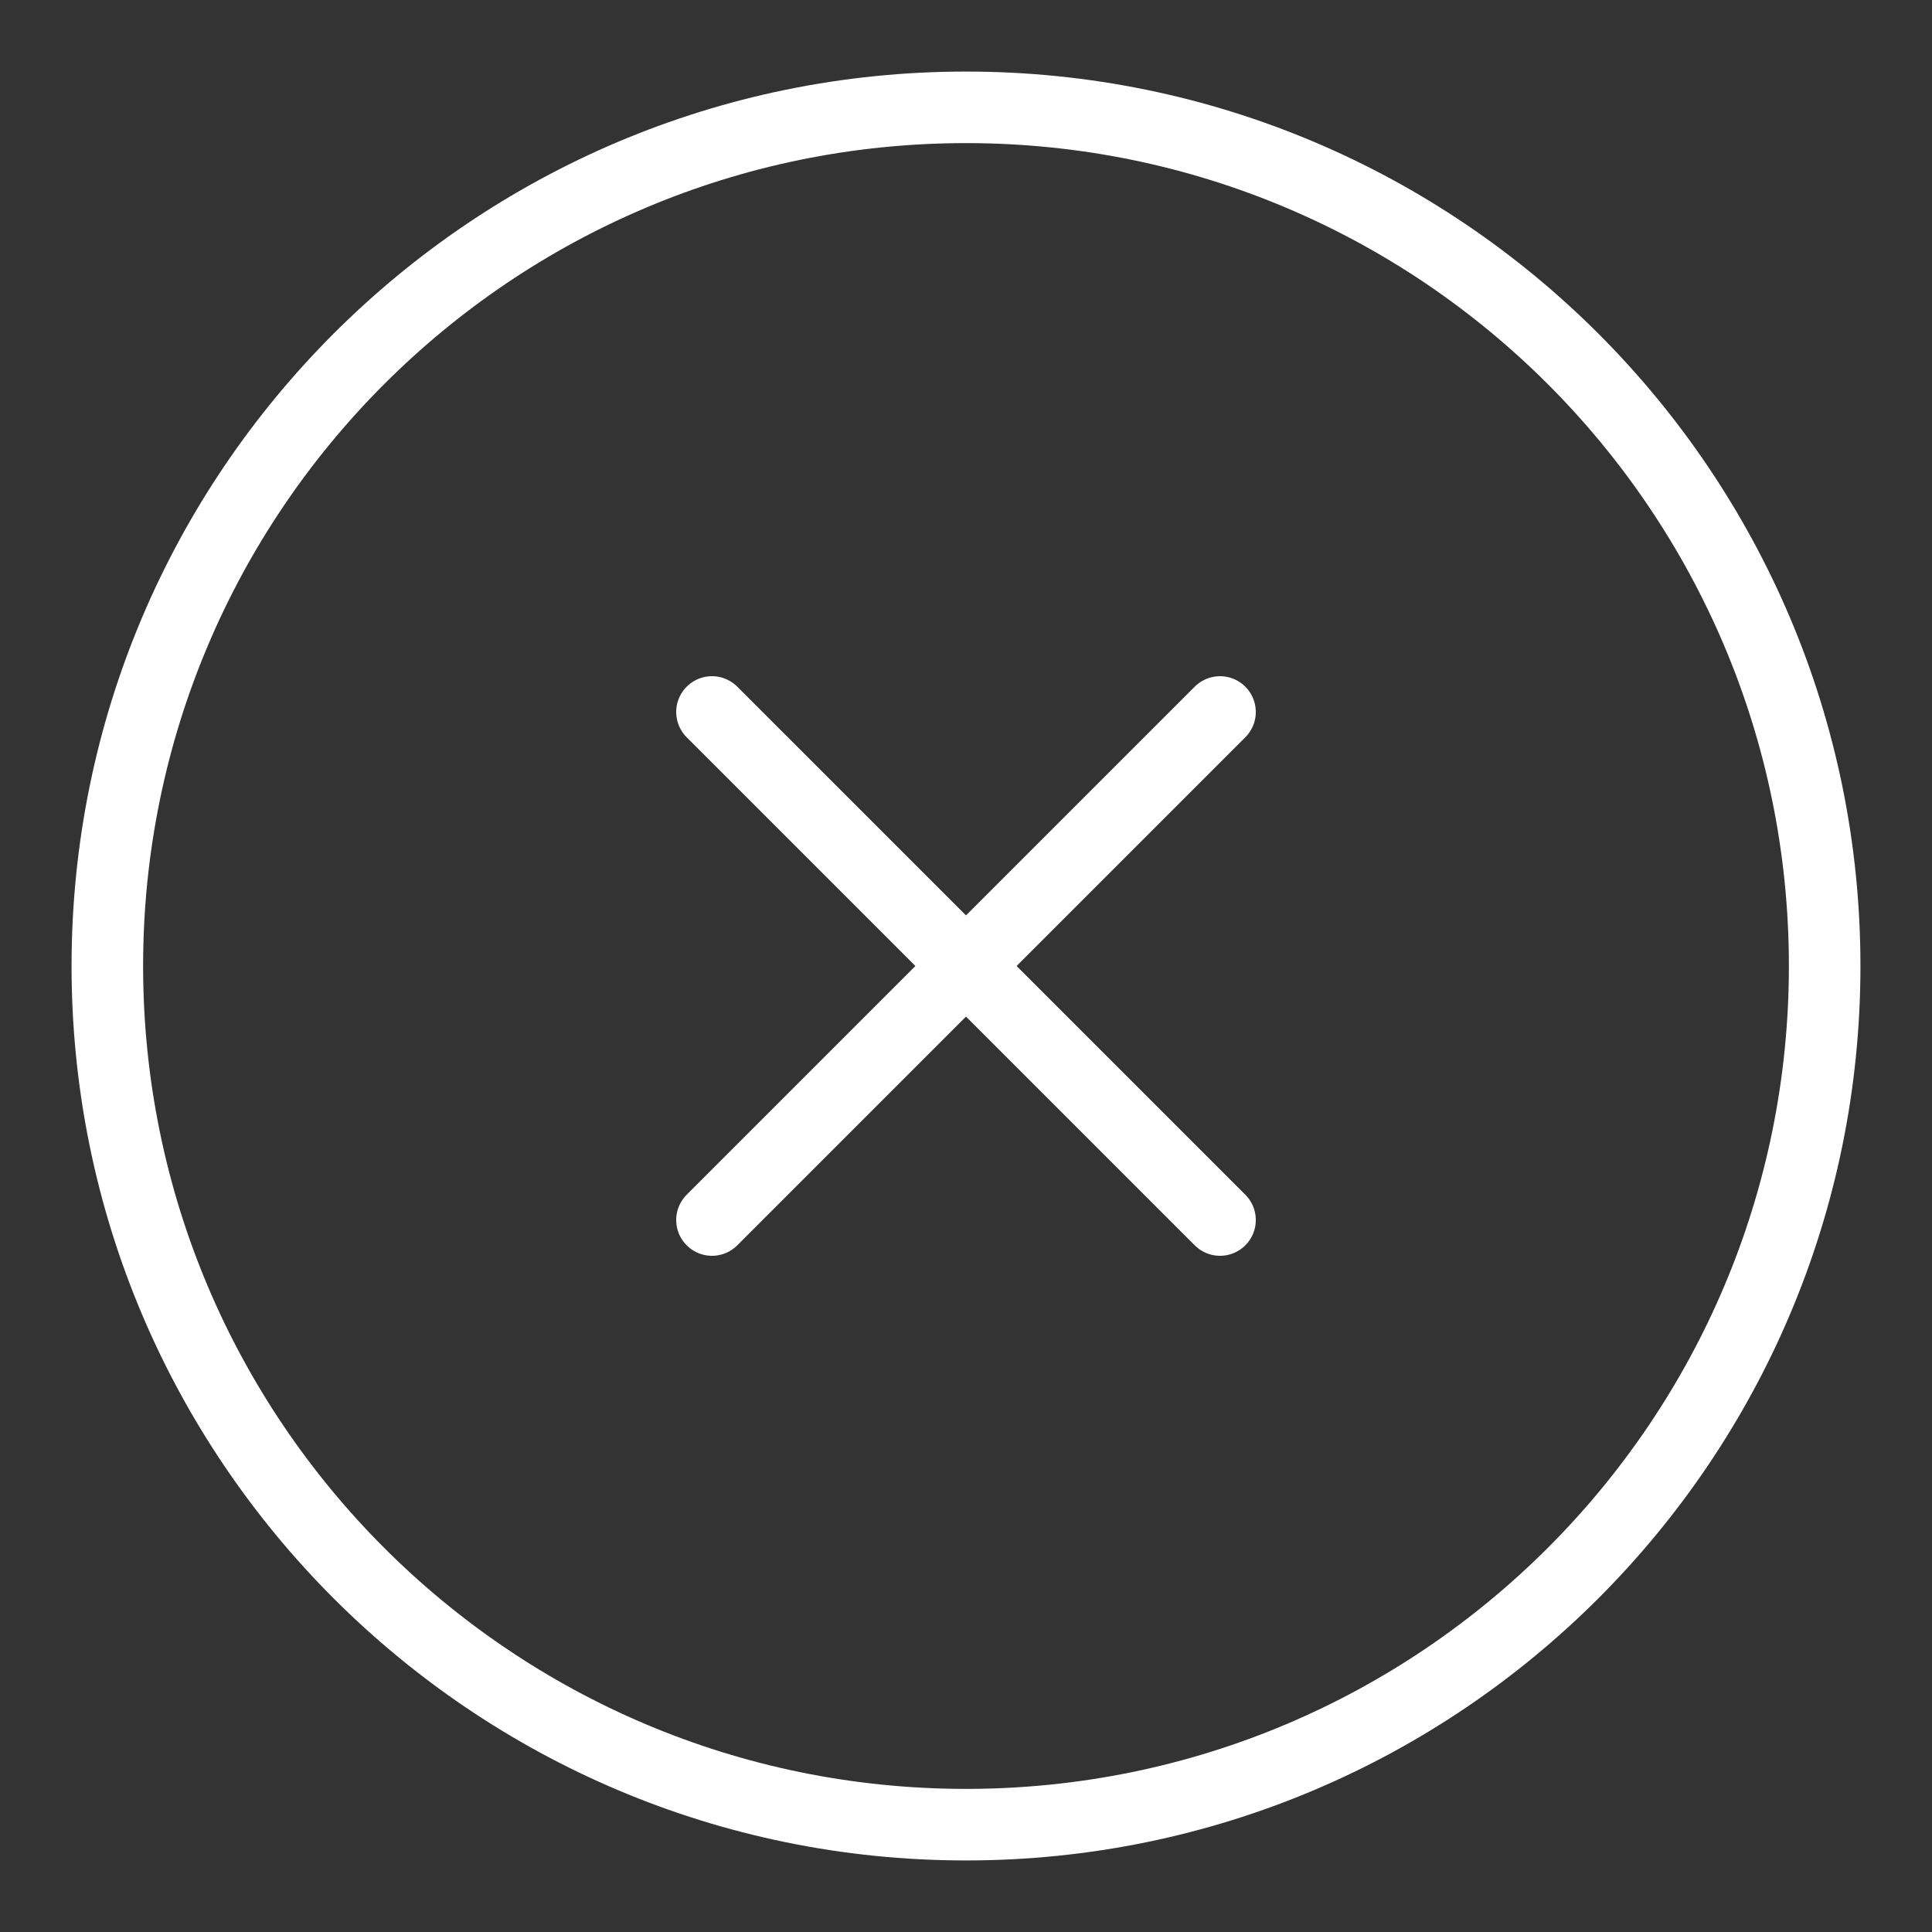 <?xml version="1.0" encoding="utf-8"?>
<svg version="1.1" xmlns="http://www.w3.org/2000/svg" xmlns:xlink="http://www.w3.org/1999/xlink" x="0px" y="0px" viewBox="0 0 54 54" enable-background="new 0 0 54 54" xml:space="preserve">
  <rect x="0" y="0" width="54" height="54" fill="#333333" stroke="none"/>
  <path fill="#FFFFFF" d="M27,4c12.7,0,23,10.3,23,23S39.7,50,27,50S4,39.7,4,27S14.3,4,27,4 M27,2C13.2,2,2,13.2,2,27s11.2,25,25,25 s25-11.2,25-25S40.8,2,27,2L27,2z"/>
  <line fill="none" stroke="#FFFFFF" stroke-width="2" stroke-linecap="round" stroke-linejoin="round" stroke-miterlimit="10" x1="34.1" y1="19.9" x2="19.9" y2="34.1"/>
  <line fill="none" stroke="#FFFFFF" stroke-width="2" stroke-linecap="round" stroke-linejoin="round" stroke-miterlimit="10" x1="34.1" y1="34.1" x2="19.9" y2="19.9"/>
</svg>
